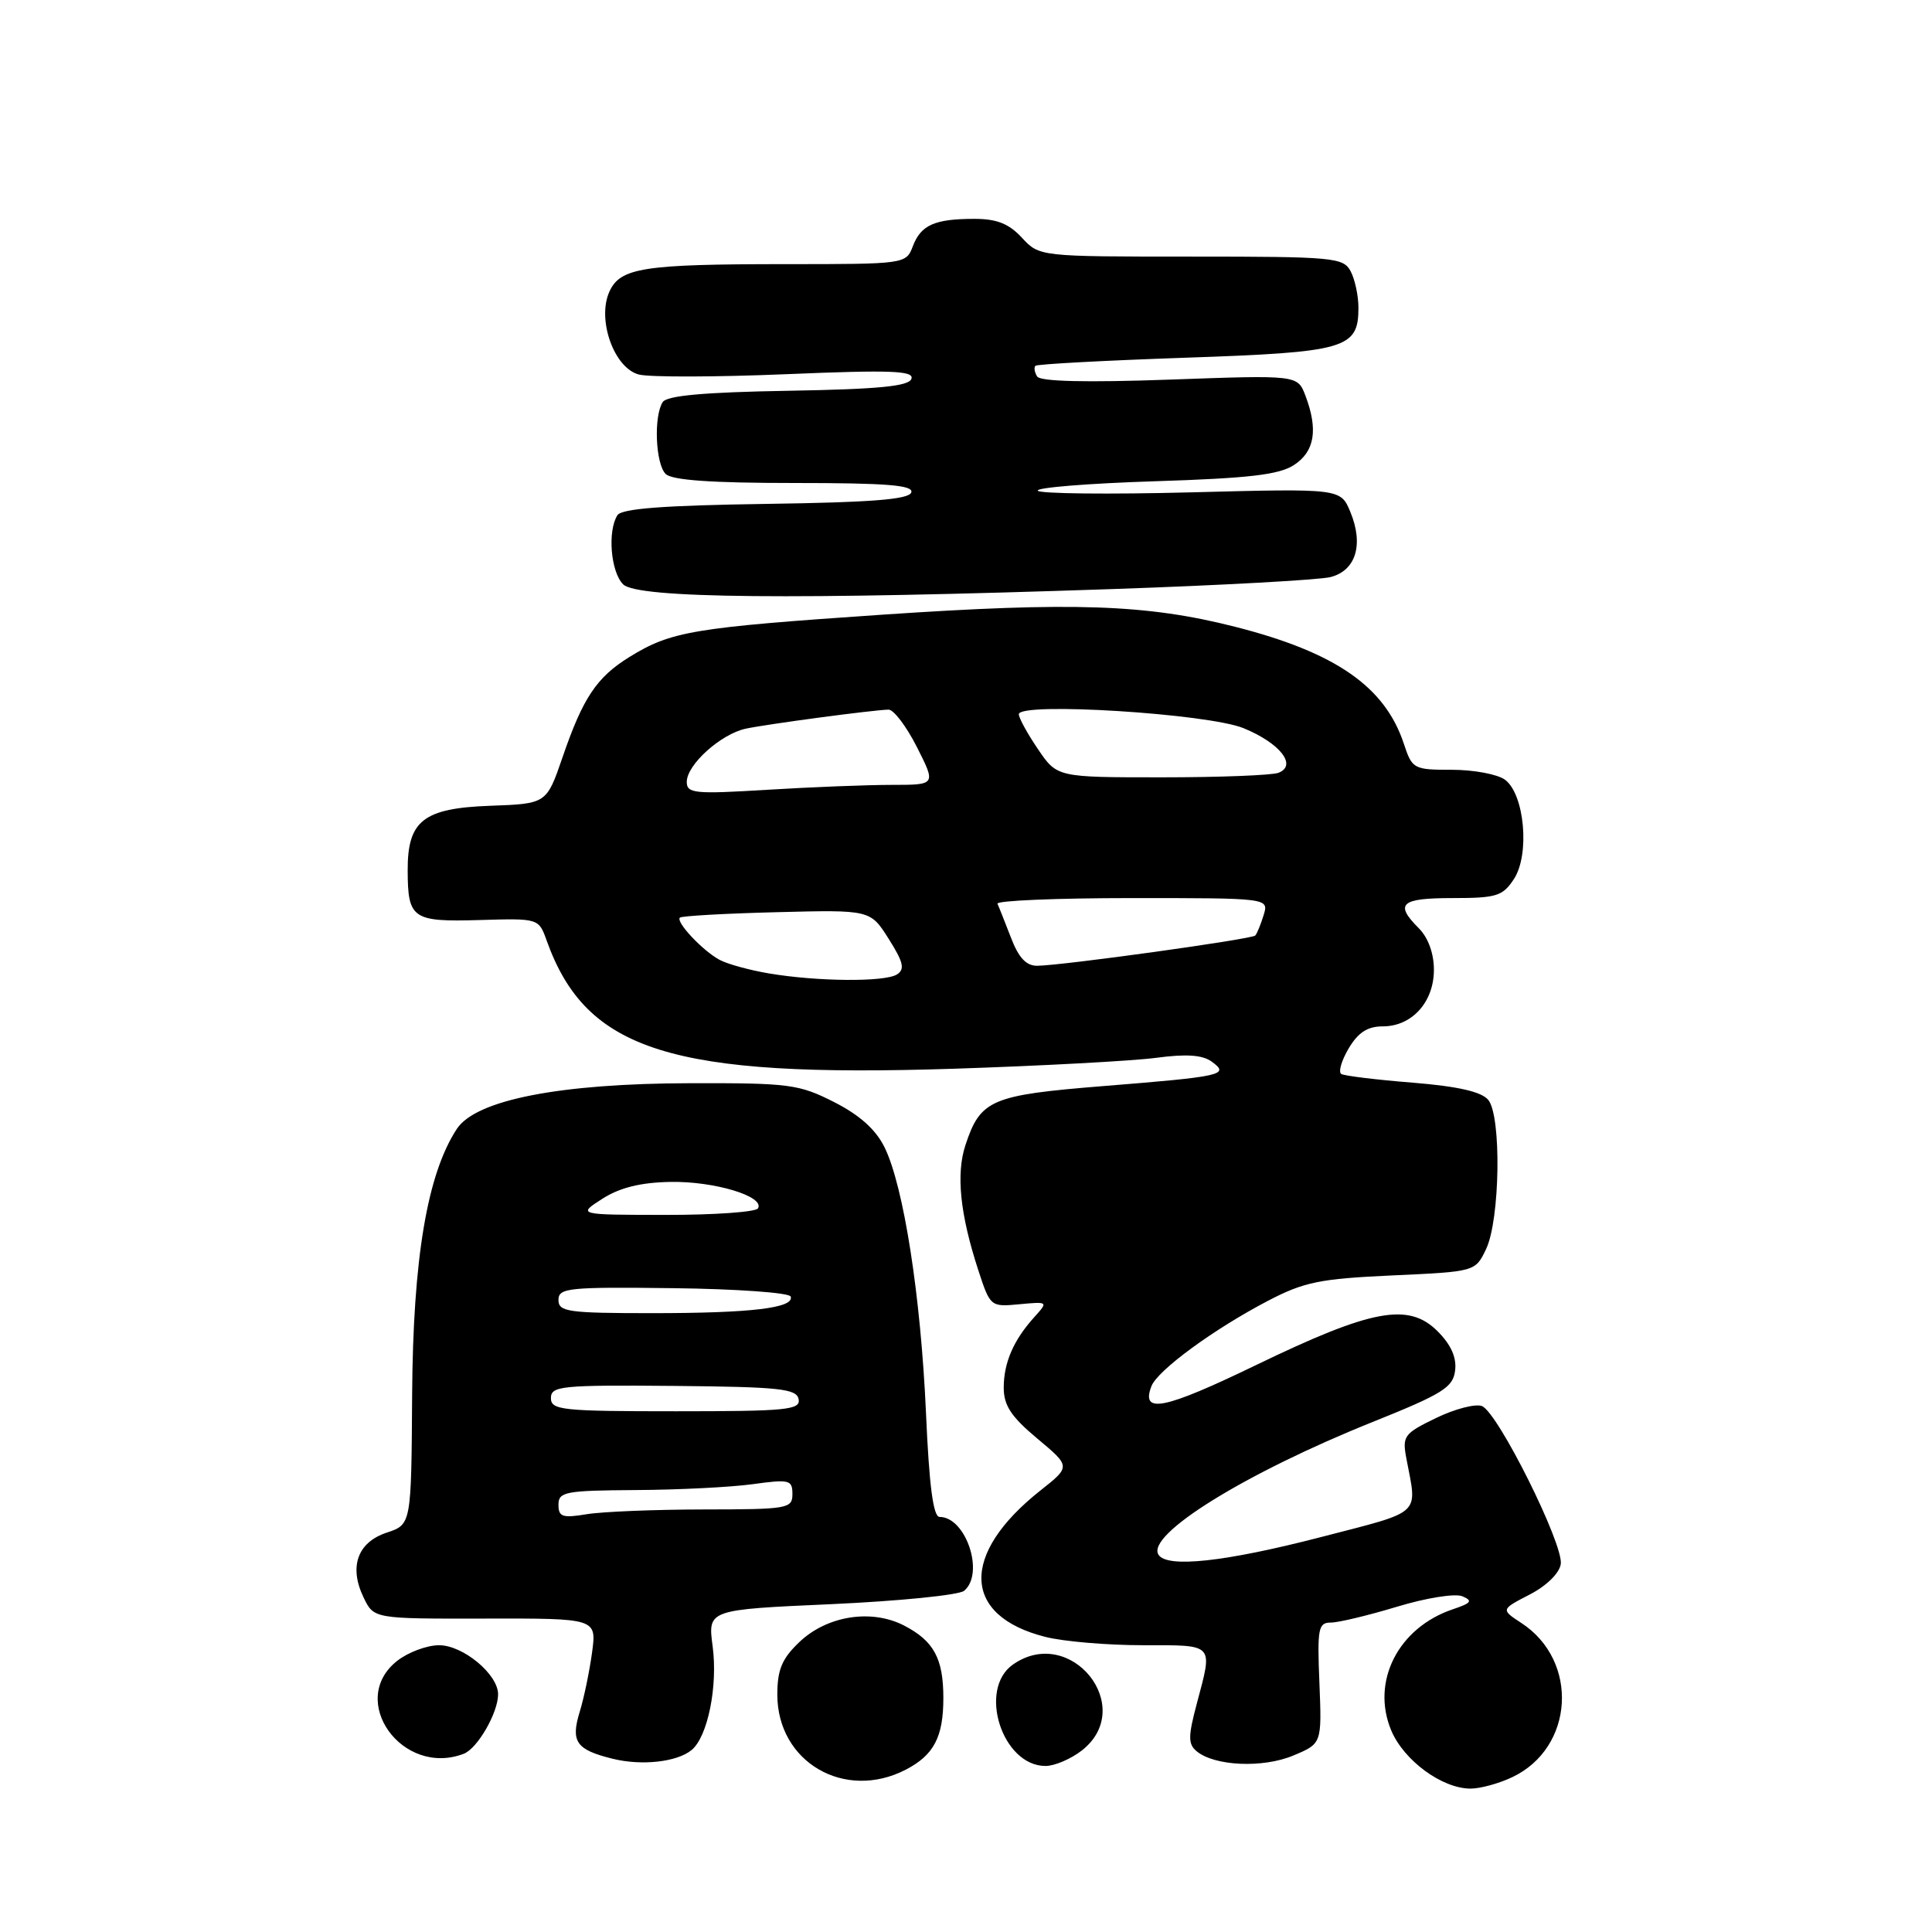 <?xml version="1.0" encoding="UTF-8" standalone="no"?>
<!DOCTYPE svg PUBLIC "-//W3C//DTD SVG 1.1//EN" "http://www.w3.org/Graphics/SVG/1.1/DTD/svg11.dtd" >
<svg xmlns="http://www.w3.org/2000/svg" xmlns:xlink="http://www.w3.org/1999/xlink" version="1.1" viewBox="0 0 256 256">
 <g >
 <path fill="currentColor"
d=" M 200.39 235.48 C 208.58 231.60 209.27 220.09 201.61 215.07 C 198.86 213.27 198.86 213.27 202.68 211.29 C 204.92 210.14 206.63 208.46 206.81 207.25 C 207.20 204.63 198.46 187.11 196.36 186.31 C 195.50 185.98 192.76 186.69 190.27 187.90 C 186.02 189.96 185.79 190.28 186.36 193.30 C 187.80 200.90 188.62 200.15 175.00 203.68 C 162.29 206.97 154.61 207.80 153.50 206.00 C 151.86 203.34 165.01 195.19 181.88 188.42 C 191.18 184.69 192.54 183.84 192.81 181.60 C 193.03 179.88 192.26 178.17 190.49 176.40 C 186.64 172.55 181.77 173.46 166.39 180.90 C 154.22 186.78 151.14 187.40 152.57 183.68 C 153.37 181.58 160.84 176.11 168.00 172.37 C 172.81 169.86 174.89 169.44 184.49 169.00 C 195.48 168.50 195.48 168.50 196.91 165.52 C 198.77 161.63 198.97 147.88 197.20 145.74 C 196.30 144.66 193.21 143.95 187.20 143.46 C 182.41 143.08 178.16 142.56 177.73 142.31 C 177.31 142.06 177.75 140.54 178.70 138.93 C 179.96 136.81 181.20 136.00 183.22 136.00 C 187.09 136.00 190.00 132.78 190.00 128.50 C 190.00 126.33 189.24 124.24 188.00 123.00 C 184.75 119.75 185.59 119.00 192.48 119.00 C 198.30 119.00 199.12 118.74 200.60 116.48 C 202.74 113.23 202.01 105.21 199.41 103.31 C 198.42 102.59 195.26 102.00 192.39 102.00 C 187.31 102.00 187.12 101.90 186.02 98.56 C 183.52 90.98 176.97 86.44 163.65 83.05 C 151.93 80.07 142.18 79.74 116.89 81.45 C 91.80 83.16 88.94 83.64 83.41 87.05 C 79.06 89.74 77.24 92.46 74.54 100.34 C 72.42 106.50 72.42 106.50 64.96 106.77 C 56.09 107.09 53.99 108.74 54.02 115.36 C 54.04 121.75 54.65 122.17 63.54 121.91 C 71.38 121.68 71.38 121.68 72.44 124.64 C 77.69 139.29 88.97 142.83 126.47 141.61 C 138.03 141.23 150.05 140.58 153.17 140.17 C 157.21 139.63 159.34 139.78 160.57 140.68 C 162.97 142.43 162.03 142.64 146.08 143.92 C 131.33 145.11 129.91 145.72 127.93 151.72 C 126.66 155.56 127.21 160.91 129.64 168.34 C 131.21 173.14 131.26 173.18 135.07 172.82 C 138.88 172.46 138.90 172.48 137.09 174.48 C 134.31 177.54 133.00 180.55 133.00 183.88 C 133.00 186.23 133.99 187.73 137.44 190.61 C 141.88 194.32 141.88 194.32 137.87 197.49 C 127.19 205.94 127.46 214.12 138.53 216.90 C 140.92 217.51 146.74 218.00 151.44 218.00 C 161.01 218.00 160.72 217.69 158.59 225.71 C 157.42 230.10 157.42 231.10 158.56 232.05 C 160.94 234.02 167.33 234.31 171.36 232.62 C 175.15 231.04 175.15 231.04 174.83 223.02 C 174.53 215.77 174.68 215.00 176.34 215.00 C 177.36 215.00 181.30 214.05 185.11 212.90 C 188.96 211.73 192.80 211.12 193.76 211.51 C 195.19 212.11 194.97 212.41 192.50 213.24 C 185.27 215.68 181.64 222.81 184.34 229.28 C 186.01 233.27 191.07 236.99 194.85 237.00 C 196.14 237.00 198.64 236.32 200.39 235.48 Z  M 120.02 234.49 C 123.74 232.56 125.00 230.17 125.00 225.00 C 125.00 219.76 123.74 217.44 119.81 215.40 C 115.46 213.15 109.56 214.09 105.89 217.61 C 103.61 219.79 103.00 221.25 103.00 224.55 C 103.00 233.48 111.91 238.68 120.02 234.49 Z  M 91.65 231.88 C 93.78 230.11 95.13 223.44 94.43 218.15 C 93.78 213.29 93.78 213.29 110.14 212.56 C 119.14 212.15 127.06 211.36 127.75 210.79 C 130.50 208.51 128.00 201.00 124.50 201.00 C 123.66 201.00 123.12 196.88 122.70 187.25 C 122.01 171.72 119.74 157.18 117.21 152.03 C 116.05 149.67 113.91 147.75 110.52 146.03 C 105.88 143.67 104.57 143.50 91.52 143.53 C 74.17 143.56 63.06 145.74 60.53 149.59 C 56.61 155.58 54.73 166.73 54.61 184.75 C 54.50 202.00 54.50 202.00 51.25 203.08 C 47.37 204.36 46.21 207.60 48.18 211.68 C 49.54 214.50 49.54 214.50 64.30 214.47 C 79.06 214.44 79.06 214.44 78.45 218.97 C 78.11 221.46 77.38 225.00 76.81 226.84 C 75.60 230.79 76.35 231.85 81.16 233.04 C 85.03 234.00 89.72 233.48 91.65 231.88 Z  M 143.37 231.93 C 150.67 226.18 141.85 215.21 134.22 220.56 C 129.54 223.84 132.80 234.00 138.54 234.00 C 139.74 234.00 141.92 233.07 143.37 231.93 Z  M 61.46 232.38 C 63.27 231.68 66.00 226.95 66.00 224.50 C 66.00 221.86 61.36 218.00 58.18 218.00 C 56.58 218.00 54.08 218.93 52.63 220.07 C 45.99 225.30 53.30 235.51 61.46 232.38 Z  M 147.52 78.05 C 161.83 77.56 174.77 76.84 176.28 76.47 C 179.66 75.62 180.72 72.16 178.93 67.84 C 177.64 64.72 177.64 64.72 157.80 65.24 C 146.89 65.52 137.76 65.42 137.51 65.02 C 137.26 64.61 144.23 64.05 153.00 63.77 C 165.53 63.37 169.49 62.91 171.47 61.61 C 174.21 59.82 174.68 56.92 172.97 52.41 C 171.93 49.69 171.93 49.69 155.00 50.30 C 143.91 50.70 137.84 50.55 137.43 49.89 C 137.08 49.33 136.98 48.69 137.20 48.47 C 137.42 48.25 146.35 47.77 157.05 47.40 C 178.36 46.67 180.00 46.20 180.00 40.78 C 180.00 39.18 179.53 37.00 178.96 35.93 C 177.99 34.12 176.68 34.00 157.83 34.00 C 137.73 34.00 137.73 34.00 135.41 31.50 C 133.69 29.64 132.08 29.00 129.13 29.00 C 123.84 29.00 122.02 29.81 120.95 32.64 C 120.06 34.98 119.94 35.00 104.15 35.00 C 85.21 35.00 82.20 35.47 80.75 38.64 C 79.07 42.34 81.37 48.80 84.67 49.63 C 86.10 49.99 94.90 49.97 104.24 49.58 C 118.05 49.00 121.13 49.12 120.77 50.19 C 120.44 51.18 116.49 51.57 104.46 51.78 C 93.29 51.97 88.35 52.42 87.81 53.28 C 86.60 55.17 86.86 61.46 88.20 62.80 C 89.03 63.63 94.26 64.00 105.28 64.00 C 117.55 64.00 121.07 64.29 120.75 65.25 C 120.44 66.18 115.47 66.57 101.46 66.77 C 87.90 66.97 82.37 67.39 81.81 68.27 C 80.48 70.37 80.92 75.78 82.57 77.43 C 84.44 79.30 105.18 79.50 147.52 78.05 Z  M 101.87 128.98 C 99.33 128.55 96.40 127.75 95.36 127.19 C 93.11 125.99 89.51 122.15 90.09 121.59 C 90.32 121.37 96.08 121.04 102.91 120.87 C 115.32 120.55 115.32 120.55 117.76 124.41 C 119.71 127.50 119.93 128.43 118.85 129.12 C 117.23 130.14 108.30 130.07 101.87 128.98 Z  M 133.96 124.25 C 133.16 122.19 132.36 120.16 132.17 119.75 C 131.99 119.34 140.00 119.00 149.98 119.00 C 168.13 119.00 168.13 119.00 167.44 121.25 C 167.06 122.49 166.56 123.71 166.33 123.96 C 165.89 124.45 140.89 127.92 137.45 127.97 C 135.99 127.99 134.98 126.92 133.96 124.25 Z  M 91.00 103.60 C 91.00 101.33 95.51 97.26 98.83 96.55 C 101.65 95.95 115.63 94.08 117.73 94.03 C 118.41 94.01 120.11 96.25 121.50 99.00 C 124.03 104.00 124.03 104.00 118.17 104.00 C 114.95 104.00 107.52 104.29 101.66 104.65 C 92.04 105.24 91.00 105.14 91.00 103.60 Z  M 137.54 99.27 C 136.14 97.22 135.00 95.13 135.00 94.64 C 135.00 92.99 160.06 94.55 164.78 96.49 C 169.62 98.47 171.93 101.43 169.40 102.40 C 168.54 102.73 161.59 103.00 153.95 103.00 C 140.07 103.00 140.07 103.00 137.54 99.27 Z  M 74.00 199.38 C 74.00 197.67 74.91 197.50 84.25 197.44 C 89.89 197.41 96.86 197.06 99.75 196.66 C 104.60 195.99 105.00 196.09 105.00 197.97 C 105.00 199.90 104.40 200.00 93.25 200.01 C 86.79 200.02 79.81 200.30 77.75 200.64 C 74.53 201.17 74.00 201.00 74.00 199.38 Z  M 73.00 185.25 C 73.00 183.65 74.39 183.51 89.25 183.64 C 103.30 183.77 105.54 184.01 105.82 185.39 C 106.11 186.82 104.26 187.00 89.57 187.00 C 74.46 187.00 73.00 186.85 73.00 185.25 Z  M 74.00 172.25 C 74.00 170.65 75.32 170.52 89.23 170.69 C 97.60 170.79 104.60 171.29 104.77 171.80 C 105.27 173.32 99.55 174.00 86.38 174.00 C 75.26 174.00 74.00 173.82 74.00 172.25 Z  M 79.82 158.84 C 82.12 157.37 84.88 156.68 88.82 156.61 C 94.65 156.50 101.40 158.54 100.43 160.12 C 100.13 160.60 94.62 160.99 88.19 160.98 C 76.50 160.97 76.50 160.97 79.82 158.84 Z "/>
</g>
</svg>